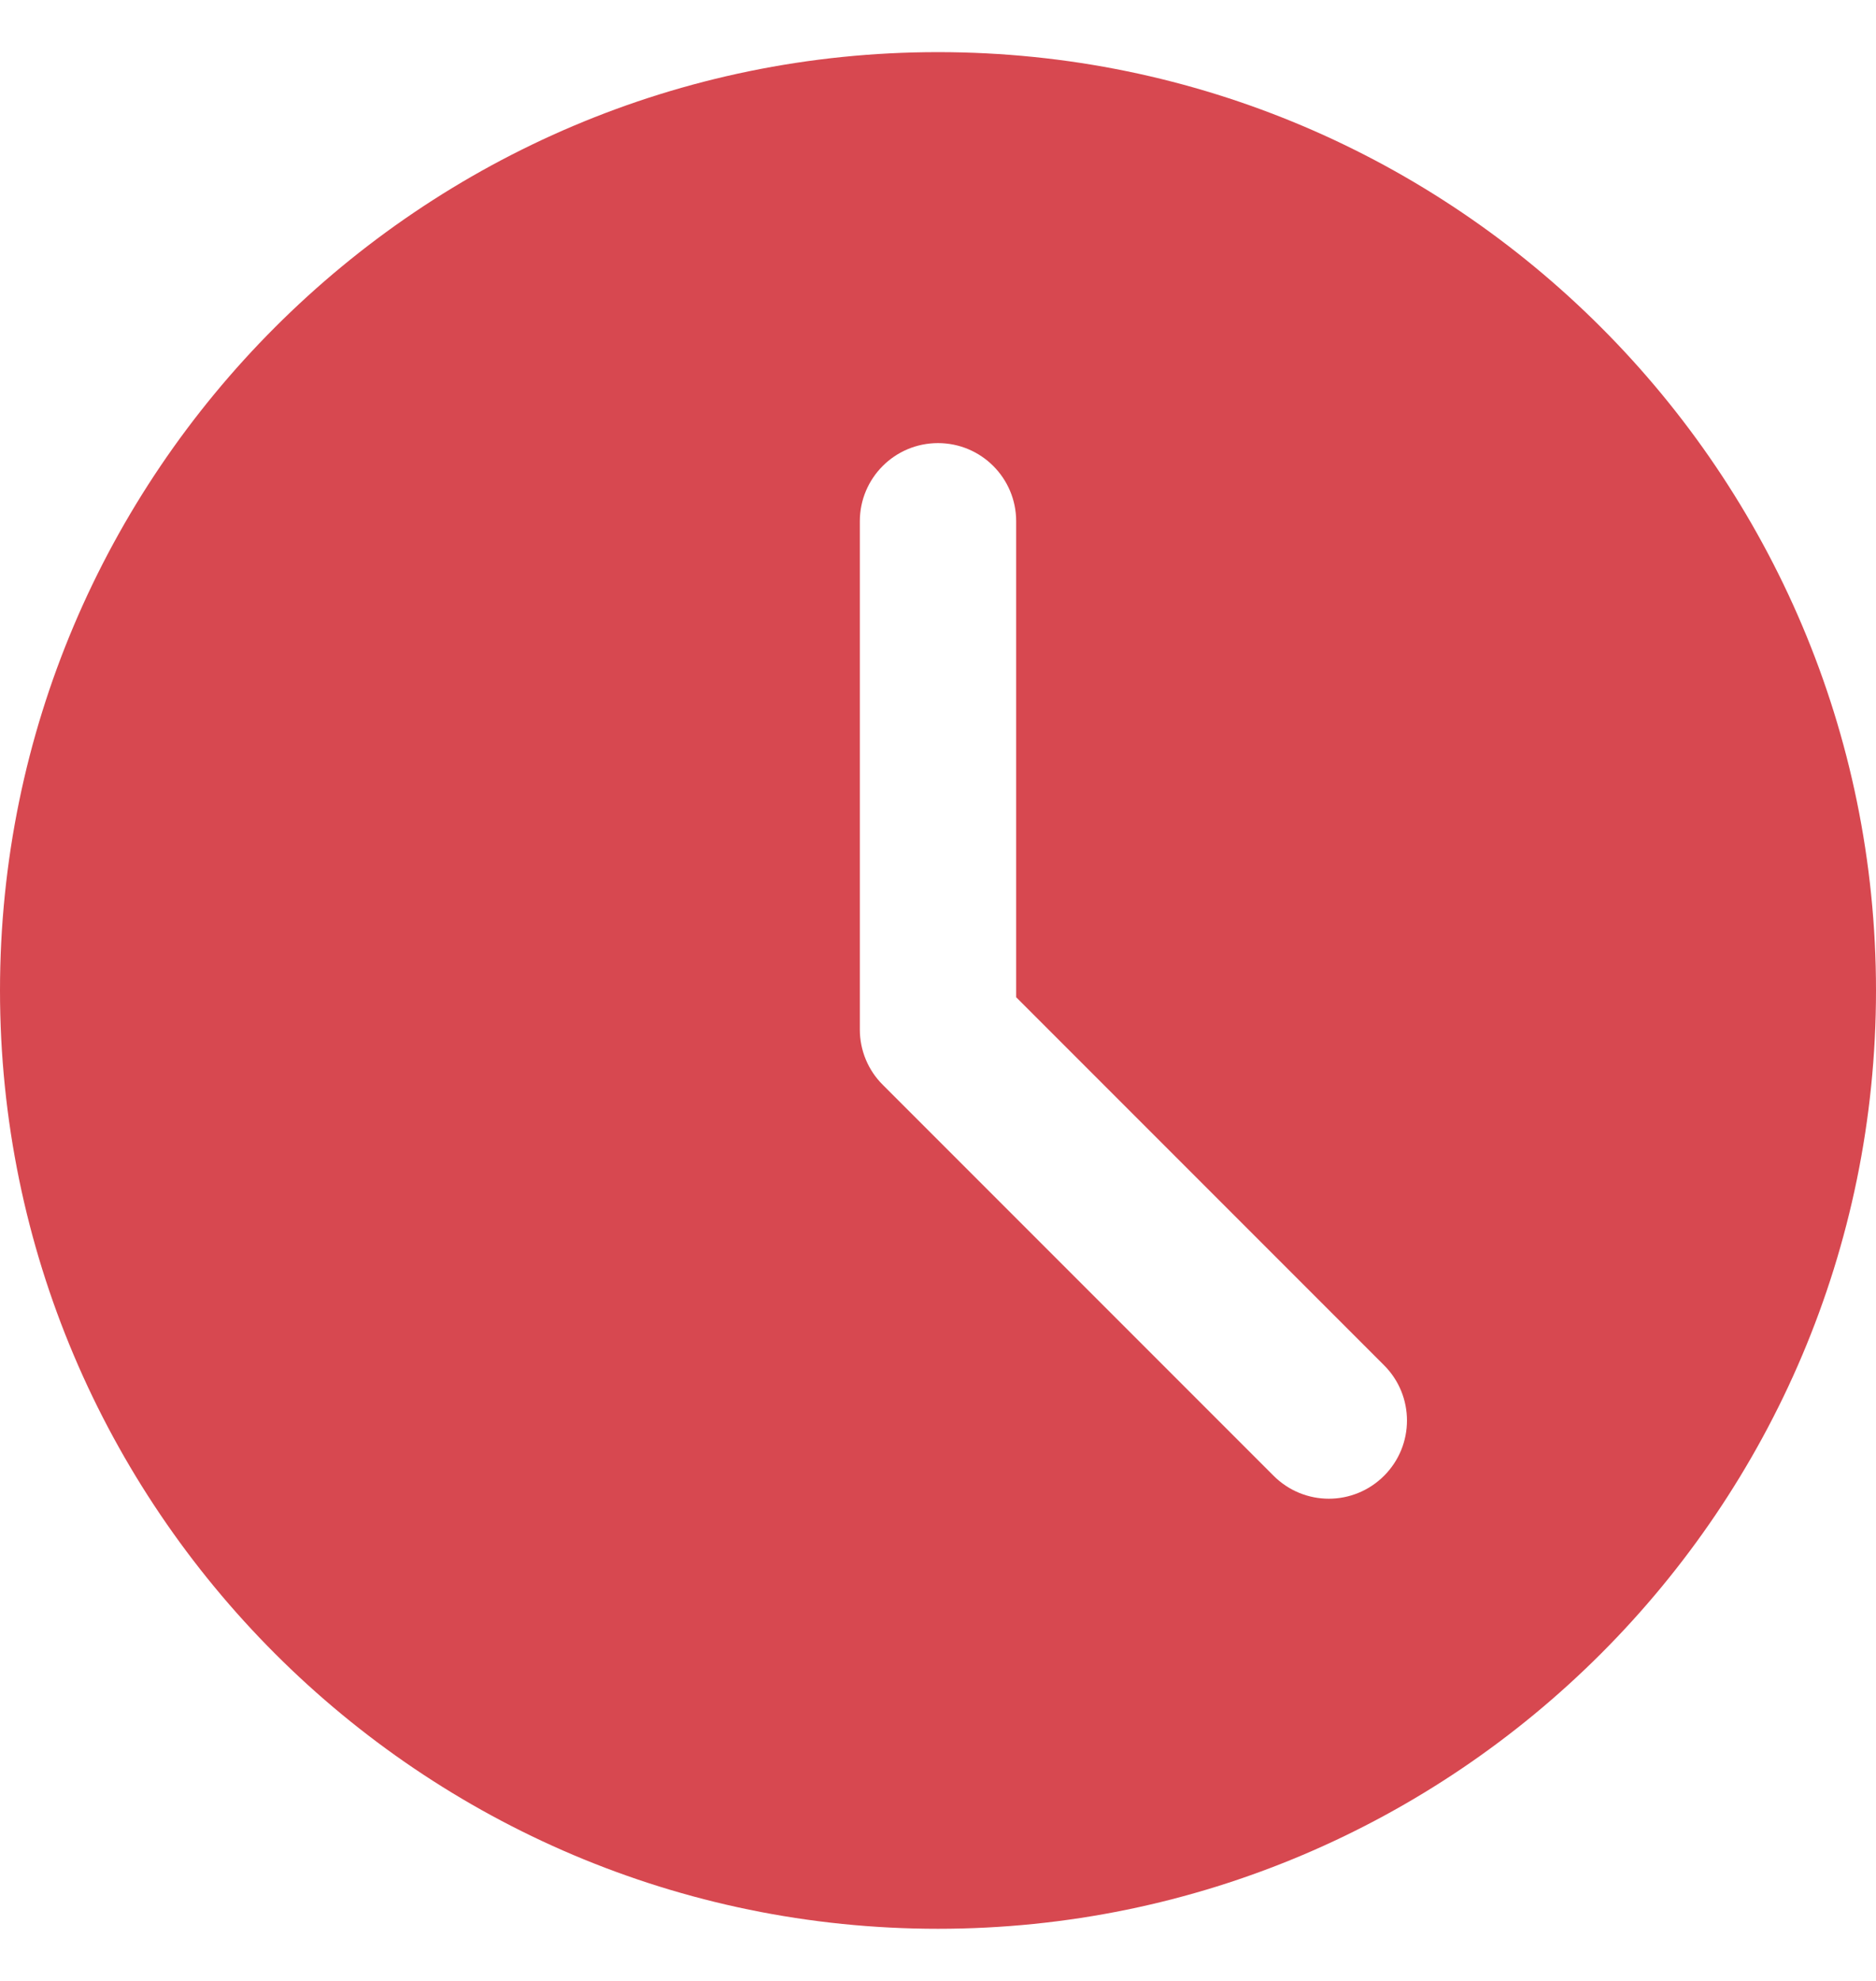 <svg width="18" height="19" viewBox="0 0 18 19" fill="none" xmlns="http://www.w3.org/2000/svg">
<g clip-path="url(#clip0)">
<path d="M9 0.5C4.037 0.5 0 4.537 0 9.5C0 14.463 4.037 18.5 9 18.5C13.963 18.5 18 14.463 18 9.5C18 4.537 13.963 0.5 9 0.5ZM13.28 14.155C13.134 14.301 12.942 14.375 12.75 14.375C12.558 14.375 12.366 14.301 12.22 14.155L8.47 10.405C8.329 10.265 8.25 10.074 8.25 9.875V5C8.25 4.585 8.586 4.25 9 4.25C9.414 4.25 9.75 4.585 9.75 5V9.565L13.28 13.095C13.573 13.388 13.573 13.862 13.28 14.155Z" fill="#D74850"/>
</g>
<defs>
<clipPath id="clip0">
<rect width="18" height="18" fill="white" transform="translate(0 0.5)"/>
</clipPath>
</defs>
</svg>
